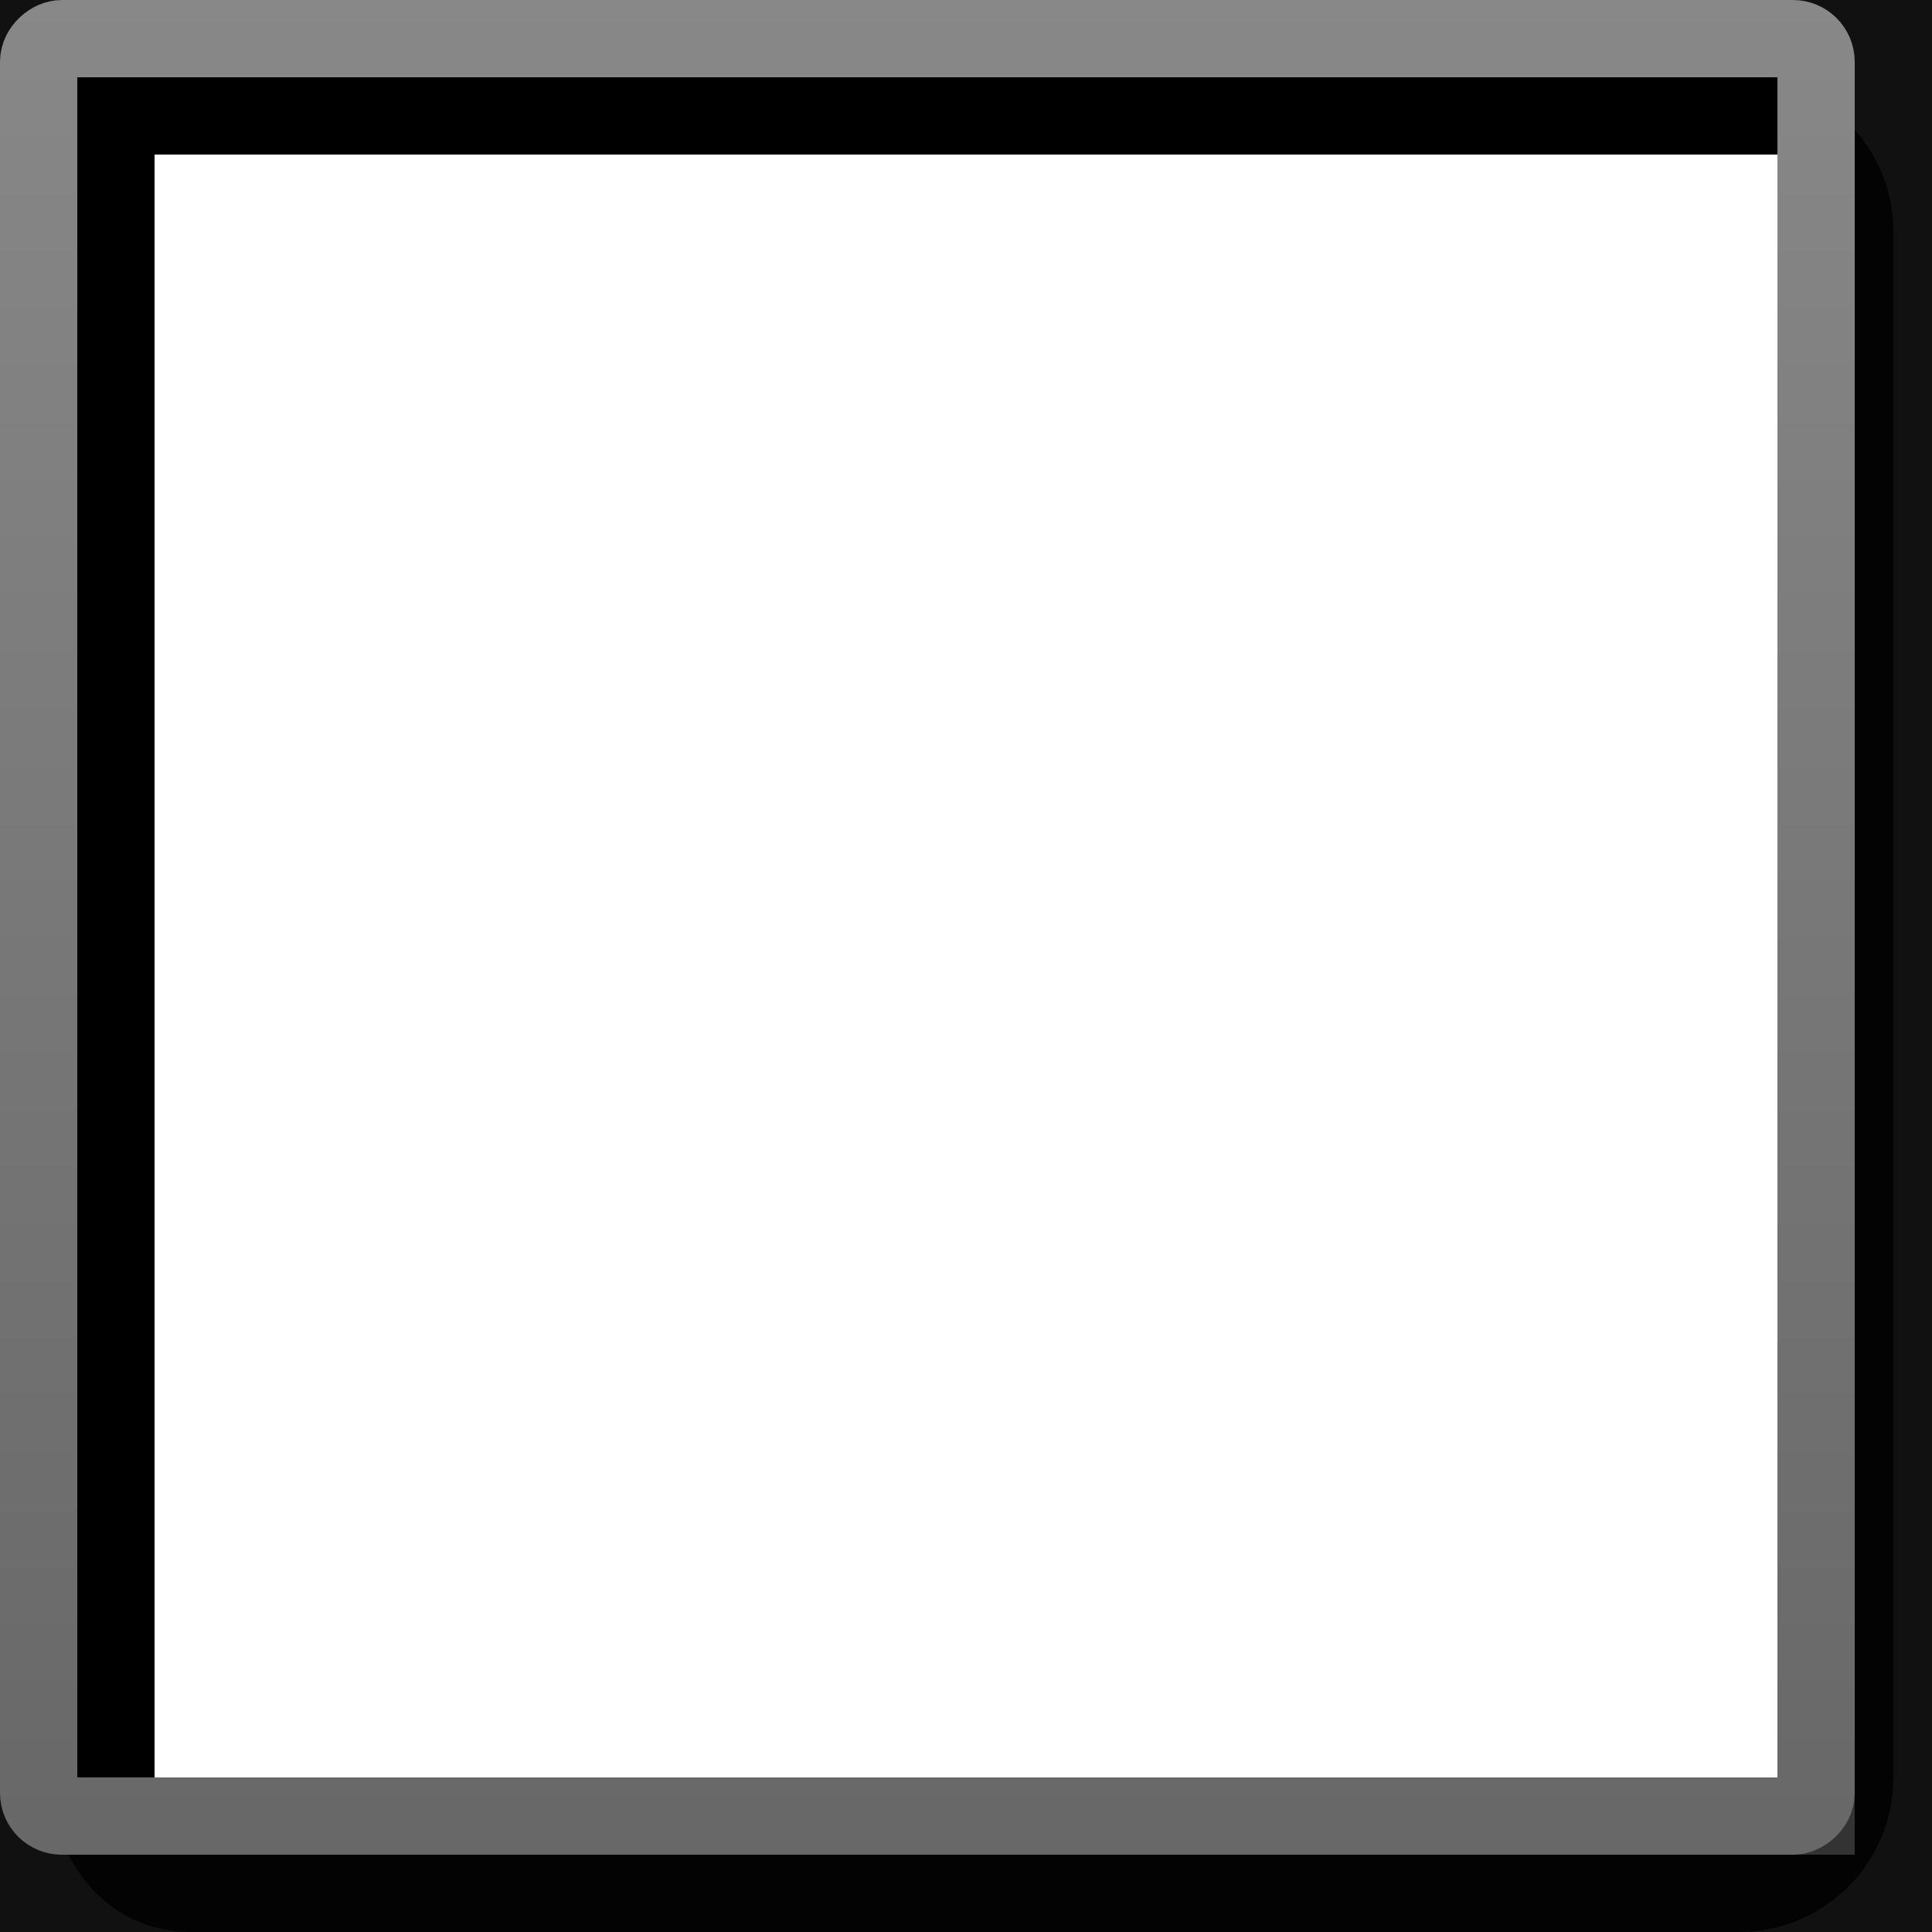 <svg width="25" height="25" version="1.1" xmlns="http://www.w3.org/2000/svg">
	<defs>
		<linearGradient id="a" x1="2" x2="22" y1="2" y2="22" gradientTransform="matrix(1.048 0 0 1.048 -.071 -.071)" gradientUnits="userSpaceOnUse">
			<stop offset="0"/>
			<stop offset=".5"/>
			<stop stop-color="#333" stop-opacity=".975" offset=".5"/>
			<stop stop-color="#333" offset="1"/>
		</linearGradient>
		<linearGradient id="b" x1="3.0040741e-5" x2="24" y1="-12" y2="-12" gradientTransform="matrix(1.048 0 0 1 -.071 0)" gradientUnits="userSpaceOnUse">
			<stop stop-color="#888" offset="0"/>
			<stop stop-color="#666" offset="1"/>
		</linearGradient>
	</defs>
	<rect x=".5" y=".5" width="24" height="24" fill="none" stroke="#111" stroke-linecap="square" style="paint-order:fill markers stroke"/>
	<path d="m23.314 1.176c.116.253.186.53.186.824v20c0 1.099-.901 1.966-2 1.966l-19.499-2e-5c-.66-1e-6-1.136-.352-1.325-.512.209.791.764 1.546 1.824 1.546h20c1.108 0 2-.892 2-2v-20c0-.817-.487-1.513-1.185-1.824z" fill="#030303"/>
	<rect x="1.5" y="1.5" width="22" height="22" fill="none" stroke="url(#a)" stroke-linecap="square" stroke-width="1" style="paint-order:fill markers stroke"/>
	<rect transform="rotate(90)" x=".5" y="-23.5" width="23" height="23" rx=".3" ry=".3" fill="none" stroke="url(#b)" stroke-linecap="round" stroke-linejoin="round" style="paint-order:fill markers stroke"/>
</svg>
